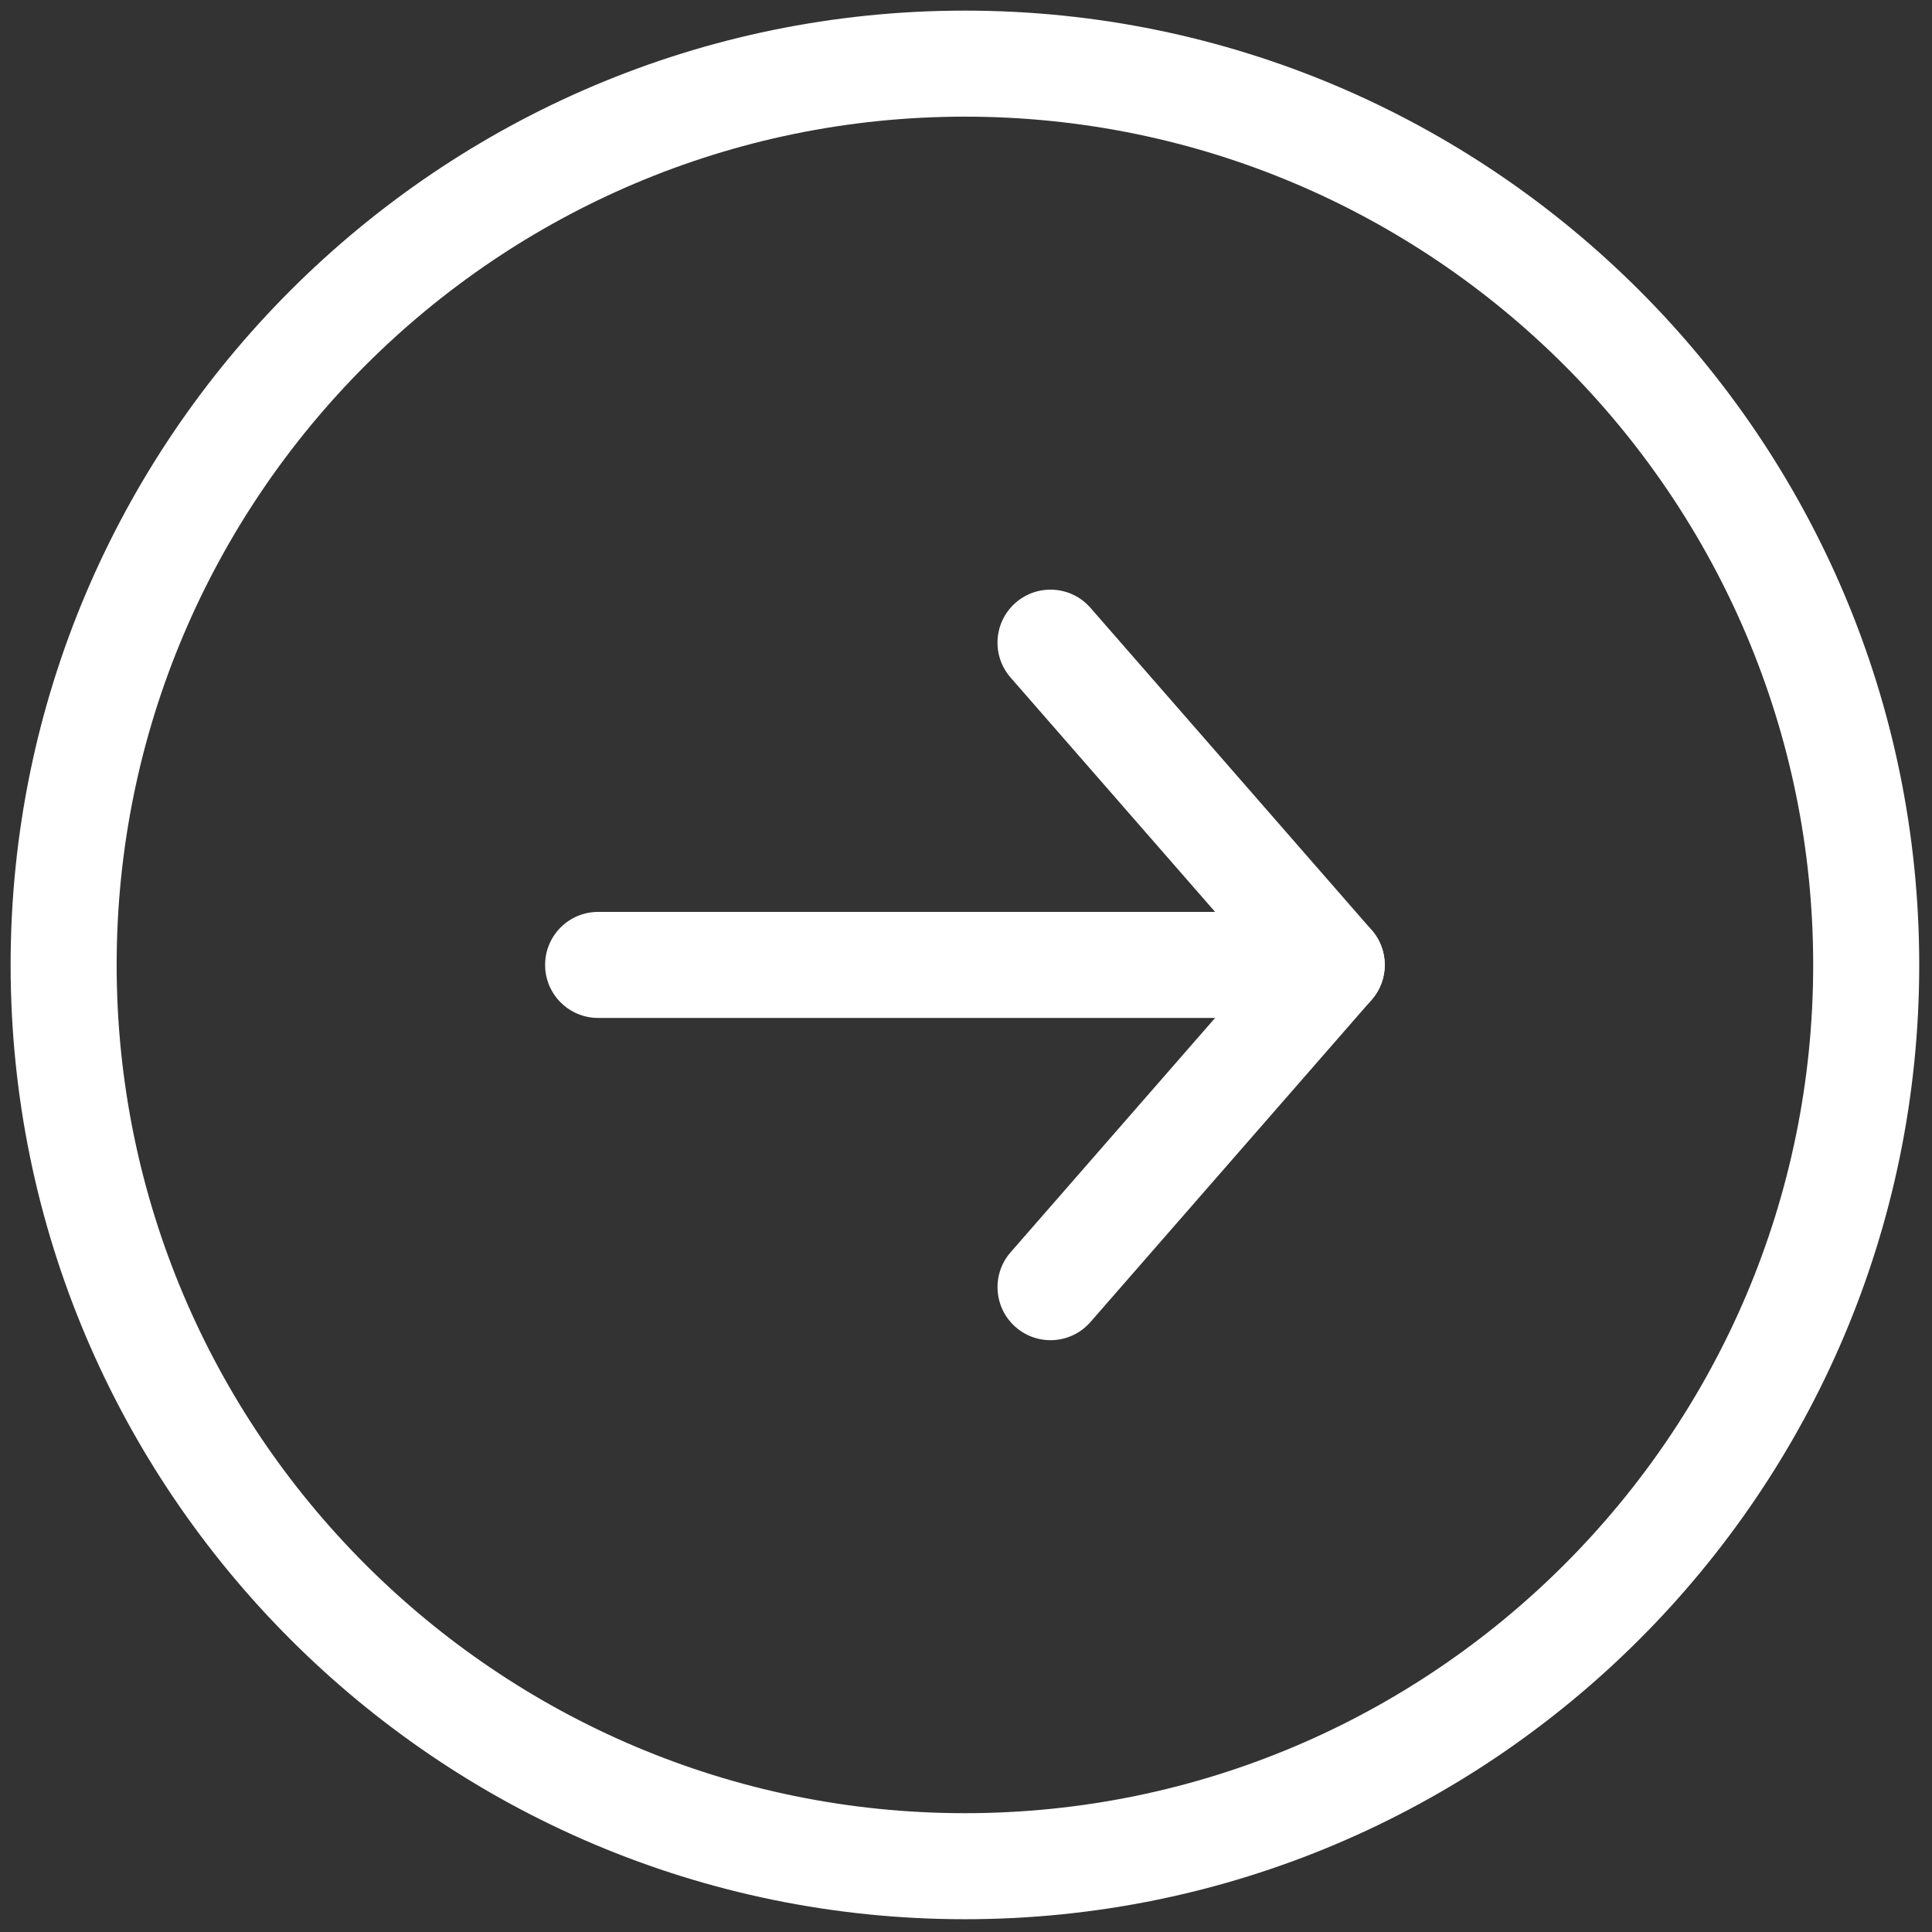 <svg xmlns="http://www.w3.org/2000/svg" xmlns:xlink="http://www.w3.org/1999/xlink" version="1.1" width="256" height="256" viewBox="0 0 256 256" xml:space="preserve">

<rect x="0" y="0" width="256" height="256" fill="#333333" stroke="none"/>

<defs>
</defs>
<g style="stroke: none; stroke-width: 0; stroke-dasharray: none; stroke-linecap: butt; stroke-linejoin: miter; stroke-miterlimit: 10; fill: none; fill-rule: nonzero; opacity: 1;" transform="translate(1.407 1.407) scale(2.81 2.81)" >
	<path d="M 64.797 45 c 0 0.586 -0.205 1.173 -0.616 1.644 L 50.92 61.839 c -0.908 1.041 -2.487 1.148 -3.527 0.24 c -1.04 -0.909 -1.146 -2.489 -0.24 -3.527 L 58.979 45 L 47.152 31.447 c -0.907 -1.04 -0.799 -2.62 0.24 -3.527 c 1.04 -0.907 2.619 -0.8 3.527 0.24 l 13.261 15.196 C 64.592 43.827 64.797 44.414 64.797 45 z" style="stroke: none; stroke-width: 1; stroke-dasharray: none; stroke-linecap: butt; stroke-linejoin: miter; stroke-miterlimit: 10; fill: rgb(255,255,255); fill-rule: nonzero; opacity: 1;" transform=" matrix(1 0 0 1 0 0) " stroke-linecap="round" />
	<path d="M 64.797 45 c 0 1.381 -1.119 2.5 -2.5 2.5 H 27.704 c -1.381 0 -2.5 -1.119 -2.5 -2.5 s 1.119 -2.5 2.5 -2.5 h 34.593 C 63.678 42.5 64.797 43.619 64.797 45 z" style="stroke: none; stroke-width: 1; stroke-dasharray: none; stroke-linecap: butt; stroke-linejoin: miter; stroke-miterlimit: 10; fill: rgb(255,255,255); fill-rule: nonzero; opacity: 1;" transform=" matrix(1 0 0 1 0 0) " stroke-linecap="round" />
	<path d="M 90 45 c 0 24.813 -20.187 45 -45 45 C 20.187 90 0 69.813 0 45 C 0 20.187 20.187 0 45 0 C 69.813 0 90 20.187 90 45 z M 5 45 c 0 22.056 17.944 40 40 40 c 22.056 0 40 -17.944 40 -40 C 85 22.944 67.056 5 45 5 C 22.944 5 5 22.944 5 45 z" style="stroke: none; stroke-width: 1; stroke-dasharray: none; stroke-linecap: butt; stroke-linejoin: miter; stroke-miterlimit: 10; fill: rgb(255,255,255); fill-rule: nonzero; opacity: 1;" transform=" matrix(1 0 0 1 0 0) " stroke-linecap="round" />
</g>
</svg>